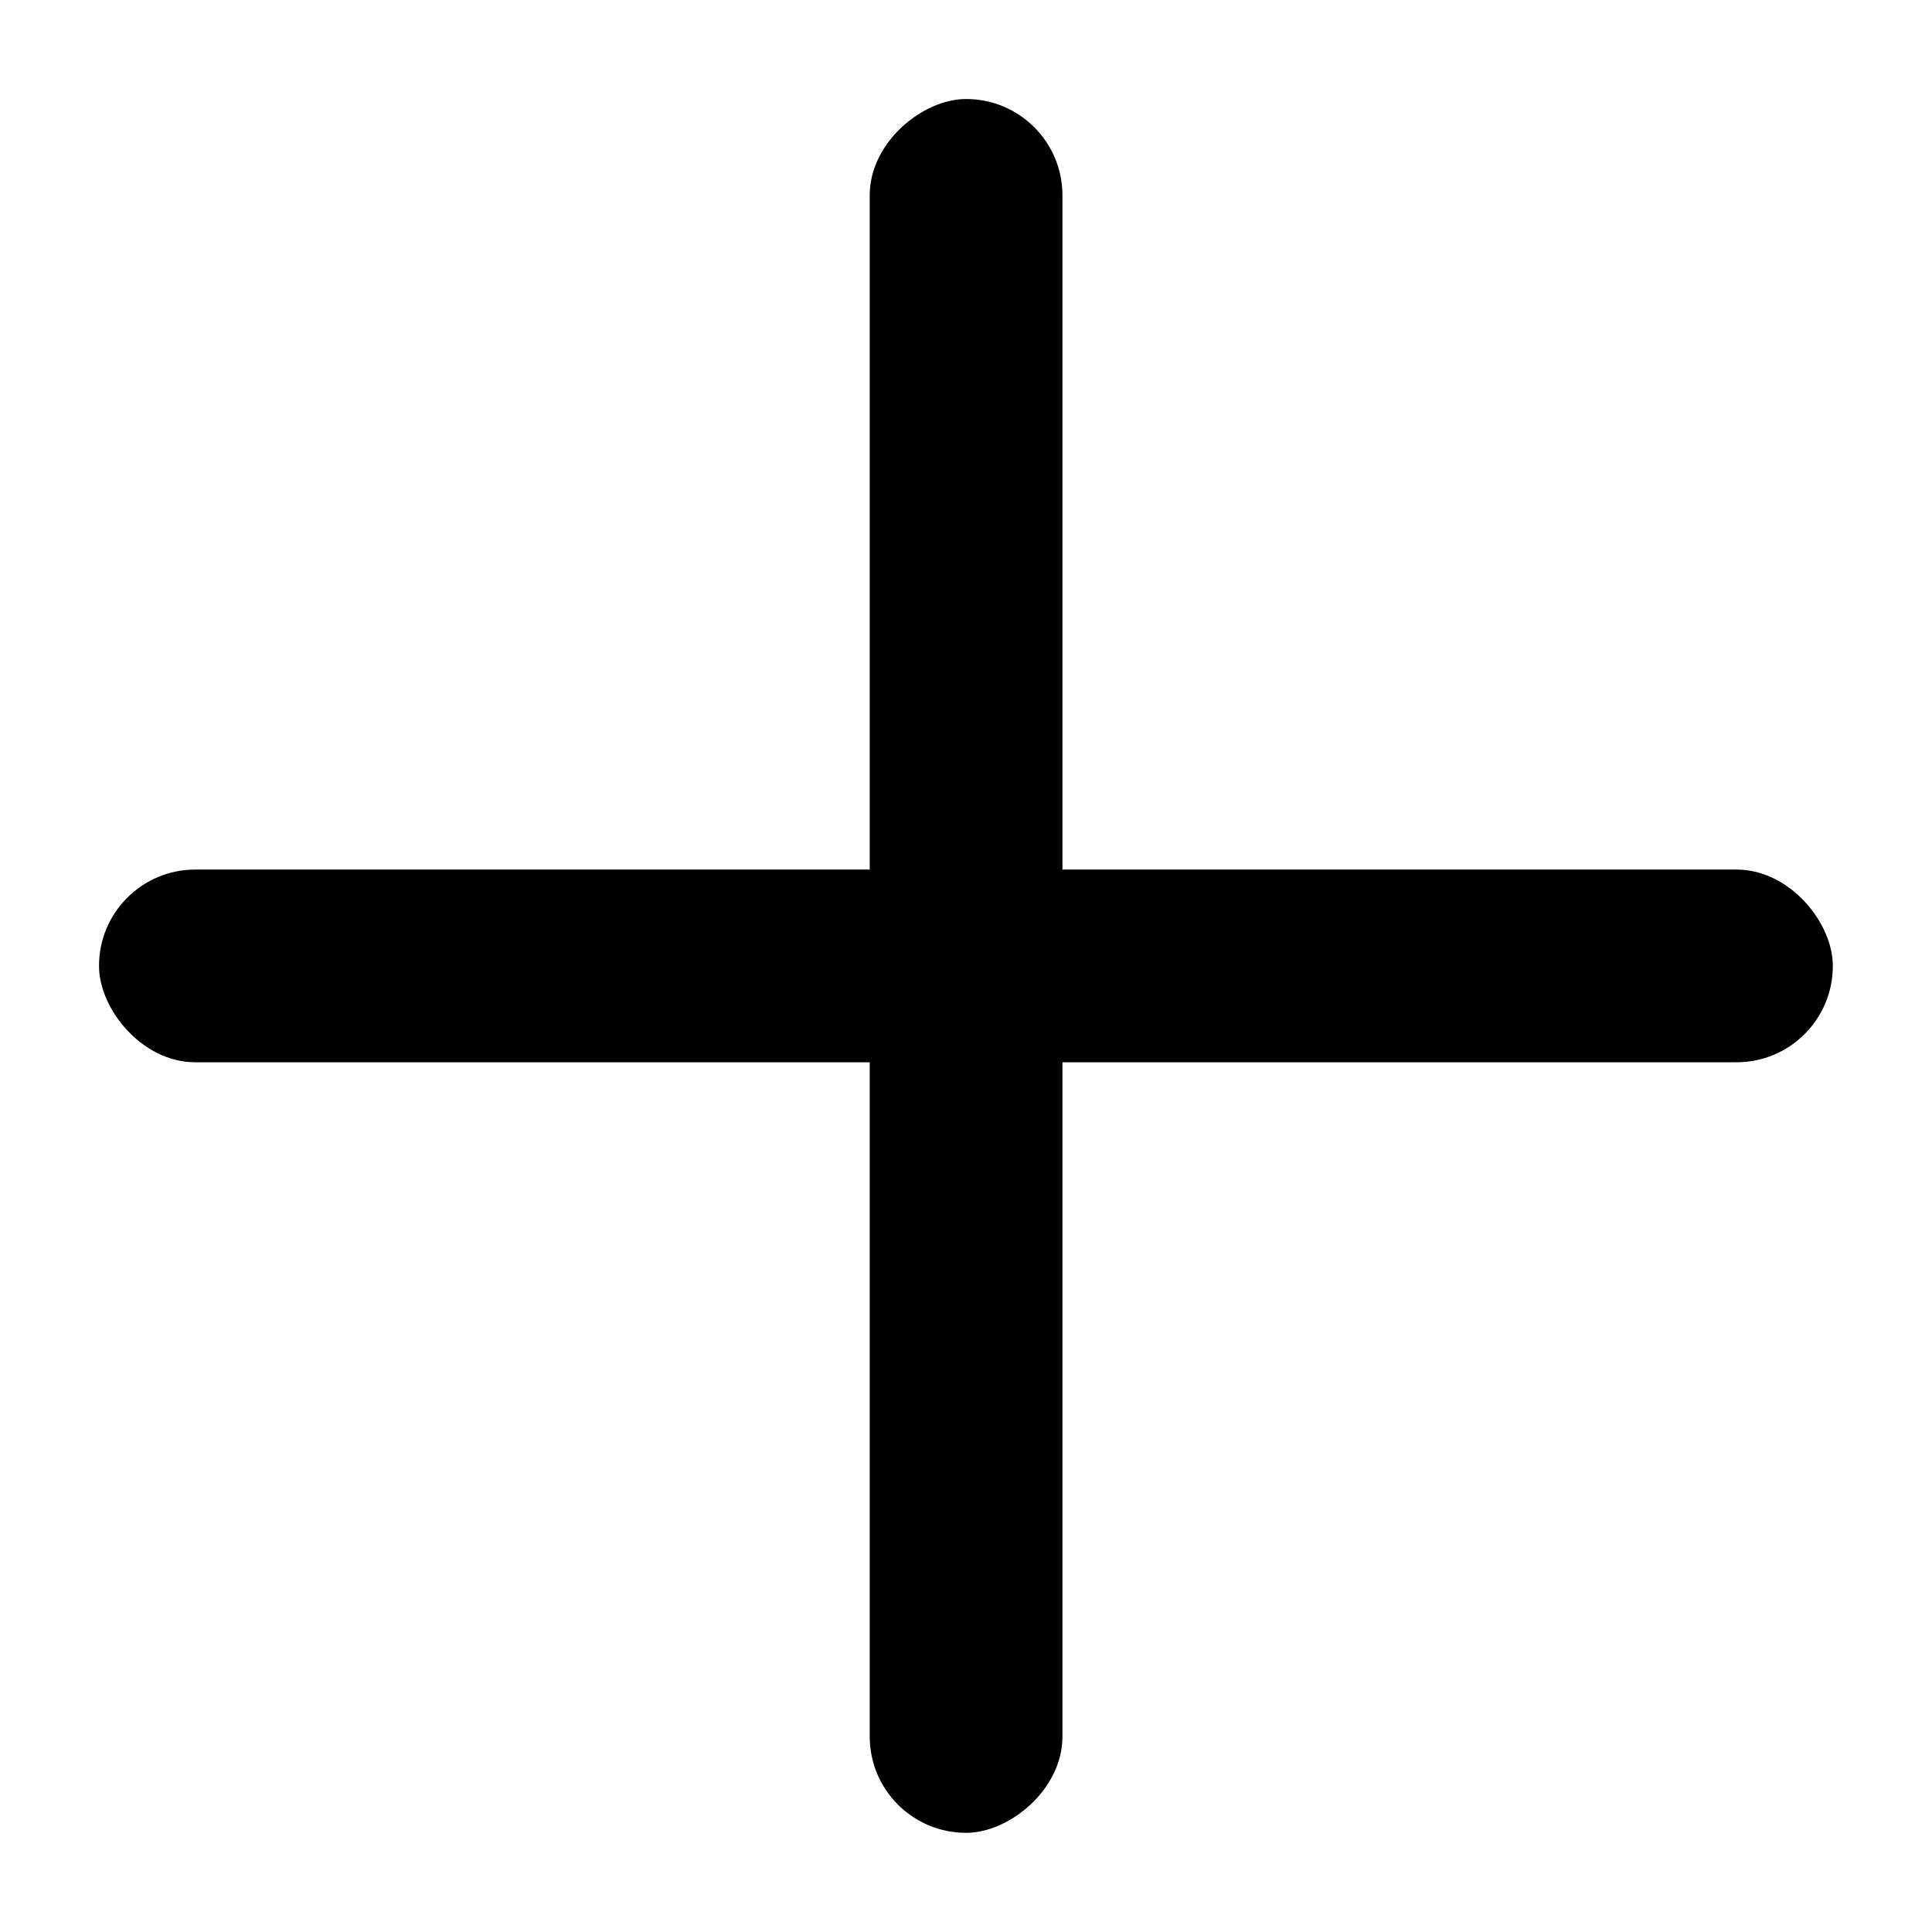 <svg width="12" height="12" viewBox="0 0 12 12" fill="none" xmlns="http://www.w3.org/2000/svg">
<rect x="0.615" y="5.401" width="10.769" height="1.197" rx="0.598" fill="black"/>
<rect x="6.599" y="0.615" width="10.769" height="1.197" rx="0.598" transform="rotate(90 6.599 0.615)" fill="black"/>
</svg>
